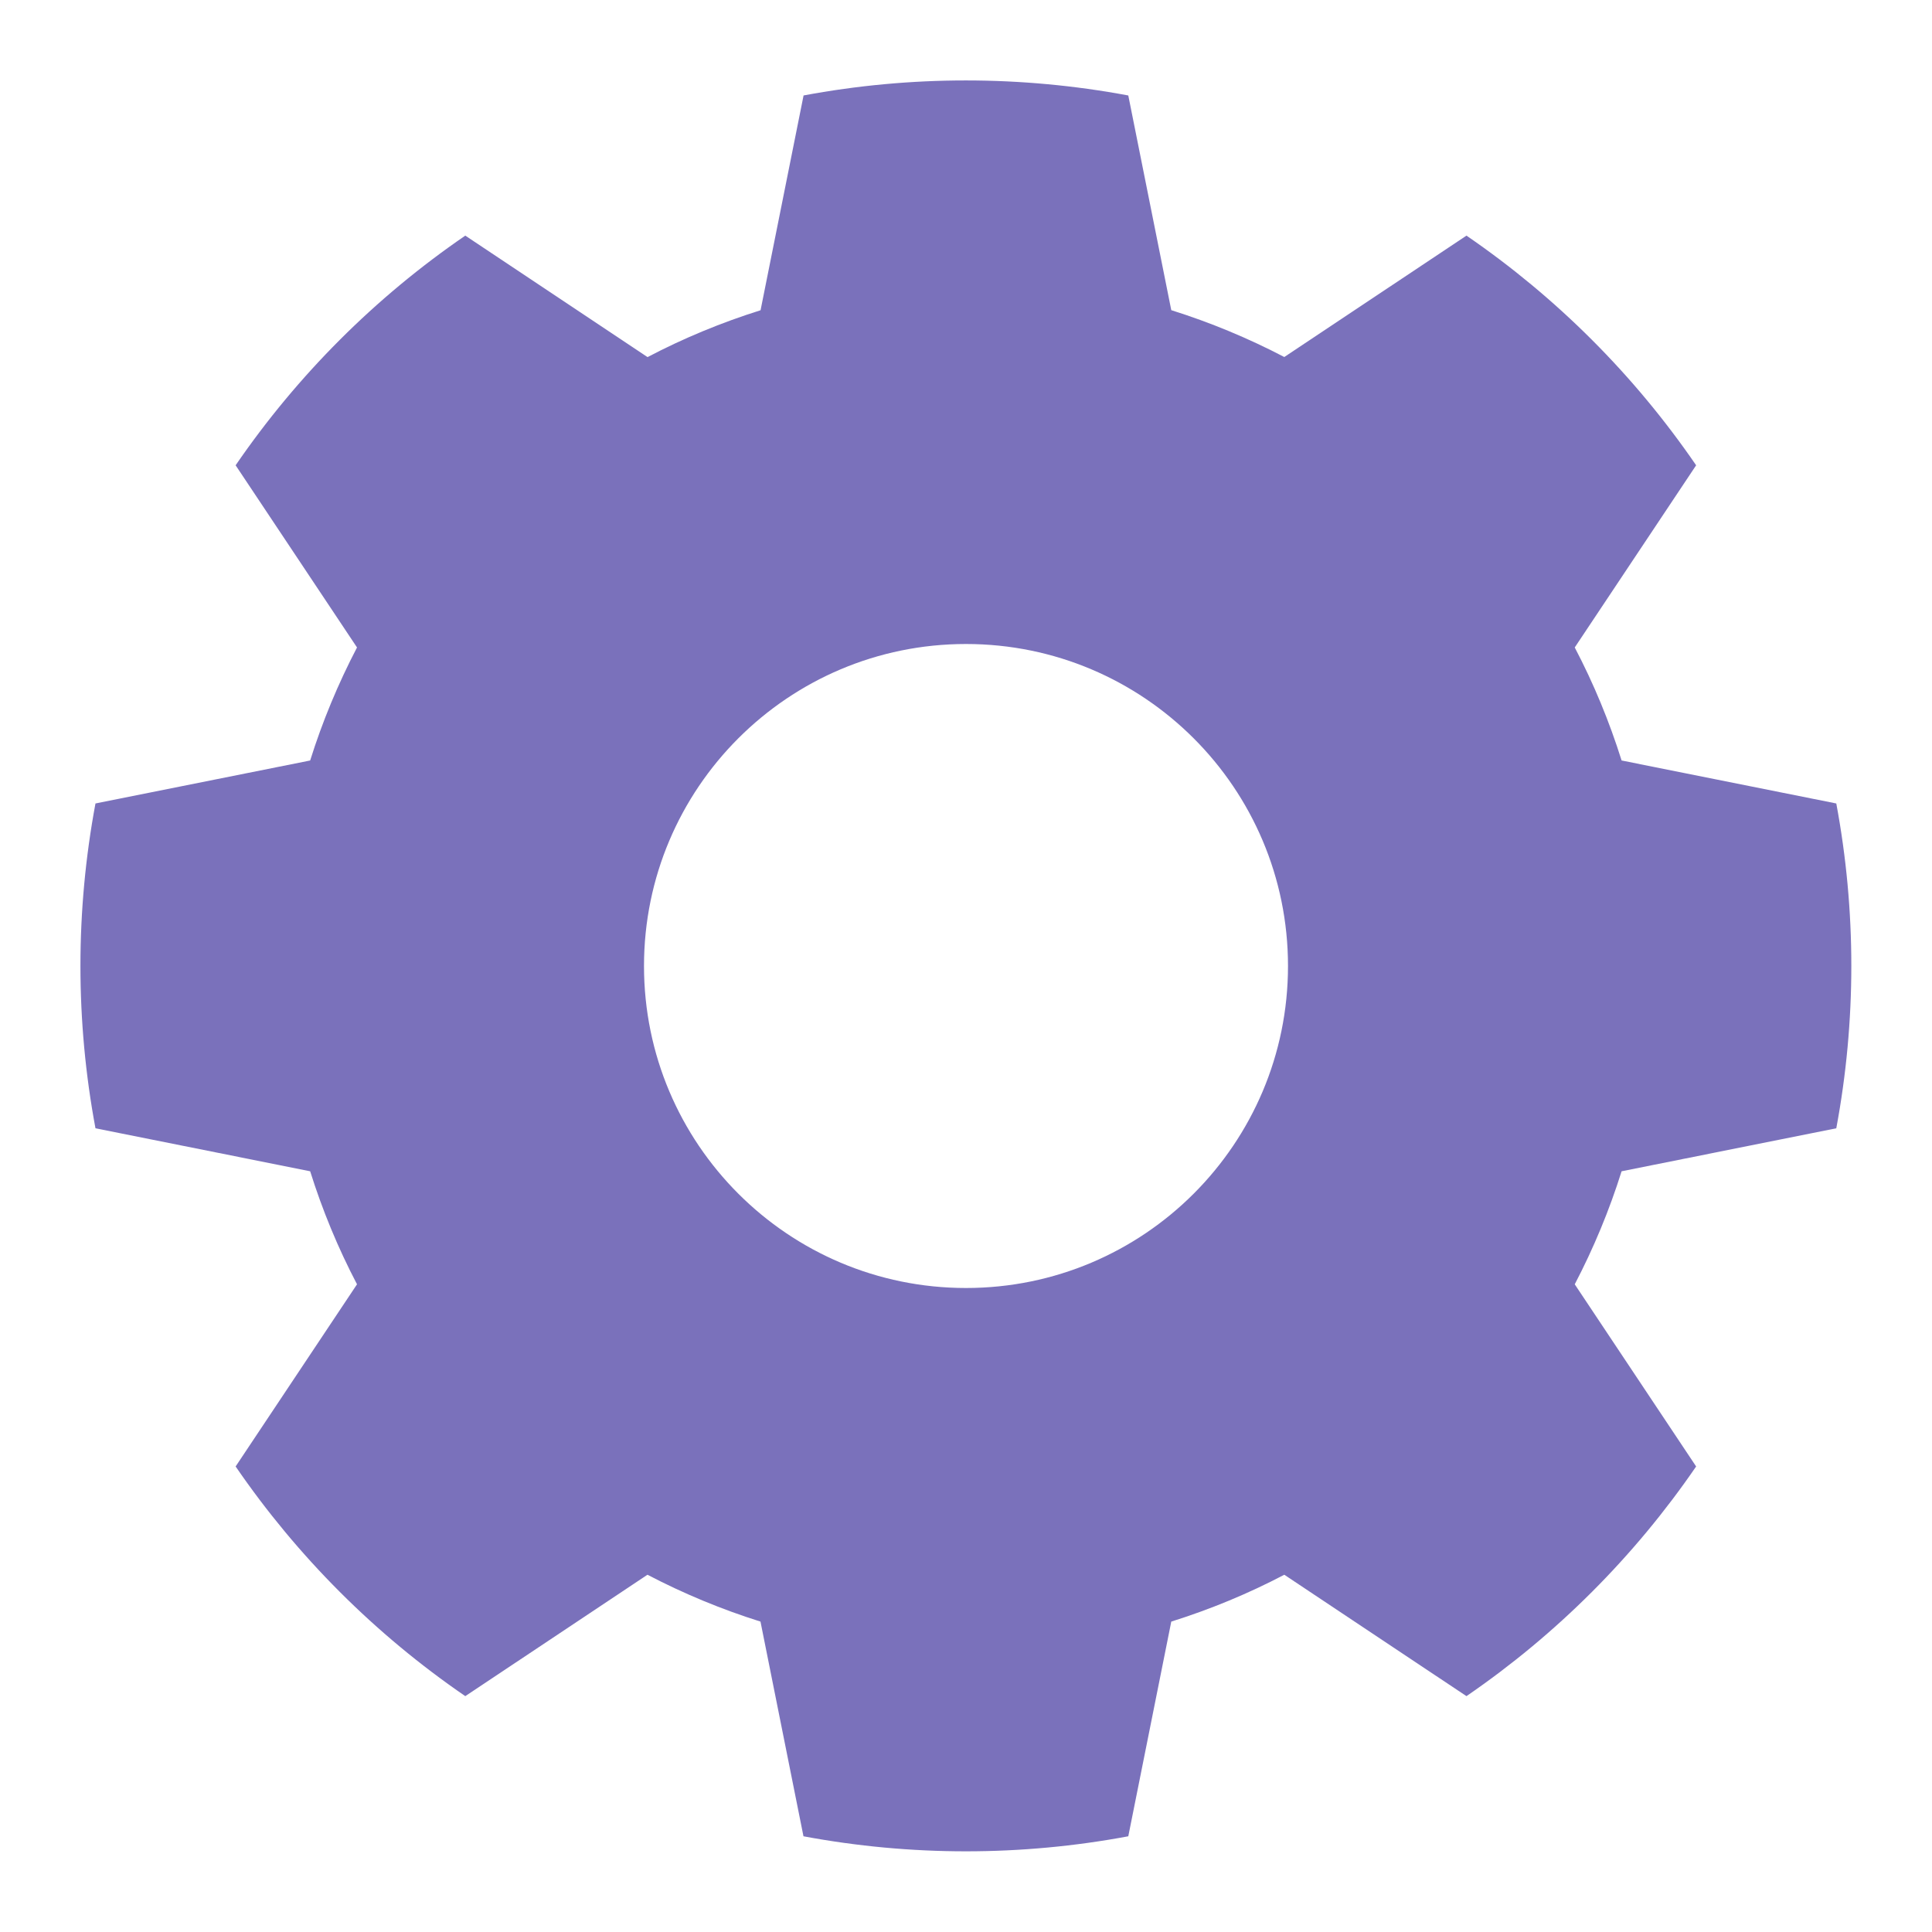 <svg width="24" height="24" xmlns="http://www.w3.org/2000/svg"><path d="M9.982 1.187l-.534 2.667c-.484.152-.954.346-1.404.582L5.78 2.927c-1.119.767-2.086 1.734-2.853 2.853l1.508 2.263c-.235.45-.43.92-.582 1.404l-2.667.534c-.249 1.334-.249 2.702 0 4.035l2.667.534c.152.484.346.954.582 1.404l-1.508 2.263c.767 1.119 1.734 2.086 2.853 2.853l2.263-1.508c.45.235.92.43 1.404.582l.534 2.667c1.334.249 2.702.249 4.035 0l.534-2.667c.484-.152.954-.346 1.404-.582l2.263 1.508c1.119-.767 2.086-1.734 2.853-2.853l-1.508-2.263c.235-.45.43-.92.582-1.404l2.667-.534c.249-1.334.249-2.702 0-4.035l-2.667-.534c-.152-.484-.346-.954-.582-1.404l1.508-2.263c-.767-1.119-1.734-2.086-2.853-2.853l-2.263 1.508c-.45-.235-.92-.43-1.404-.582l-.534-2.667c-1.334-.249-2.702-.249-4.035 0zM16 12c0 2.209-1.791 4-4 4-2.209 0-4-1.791-4-4 0-2.209 1.791-4 4-4 2.209 0 4 1.791 4 4z" fill="#7A71BB" fill-rule="evenodd"/></svg>